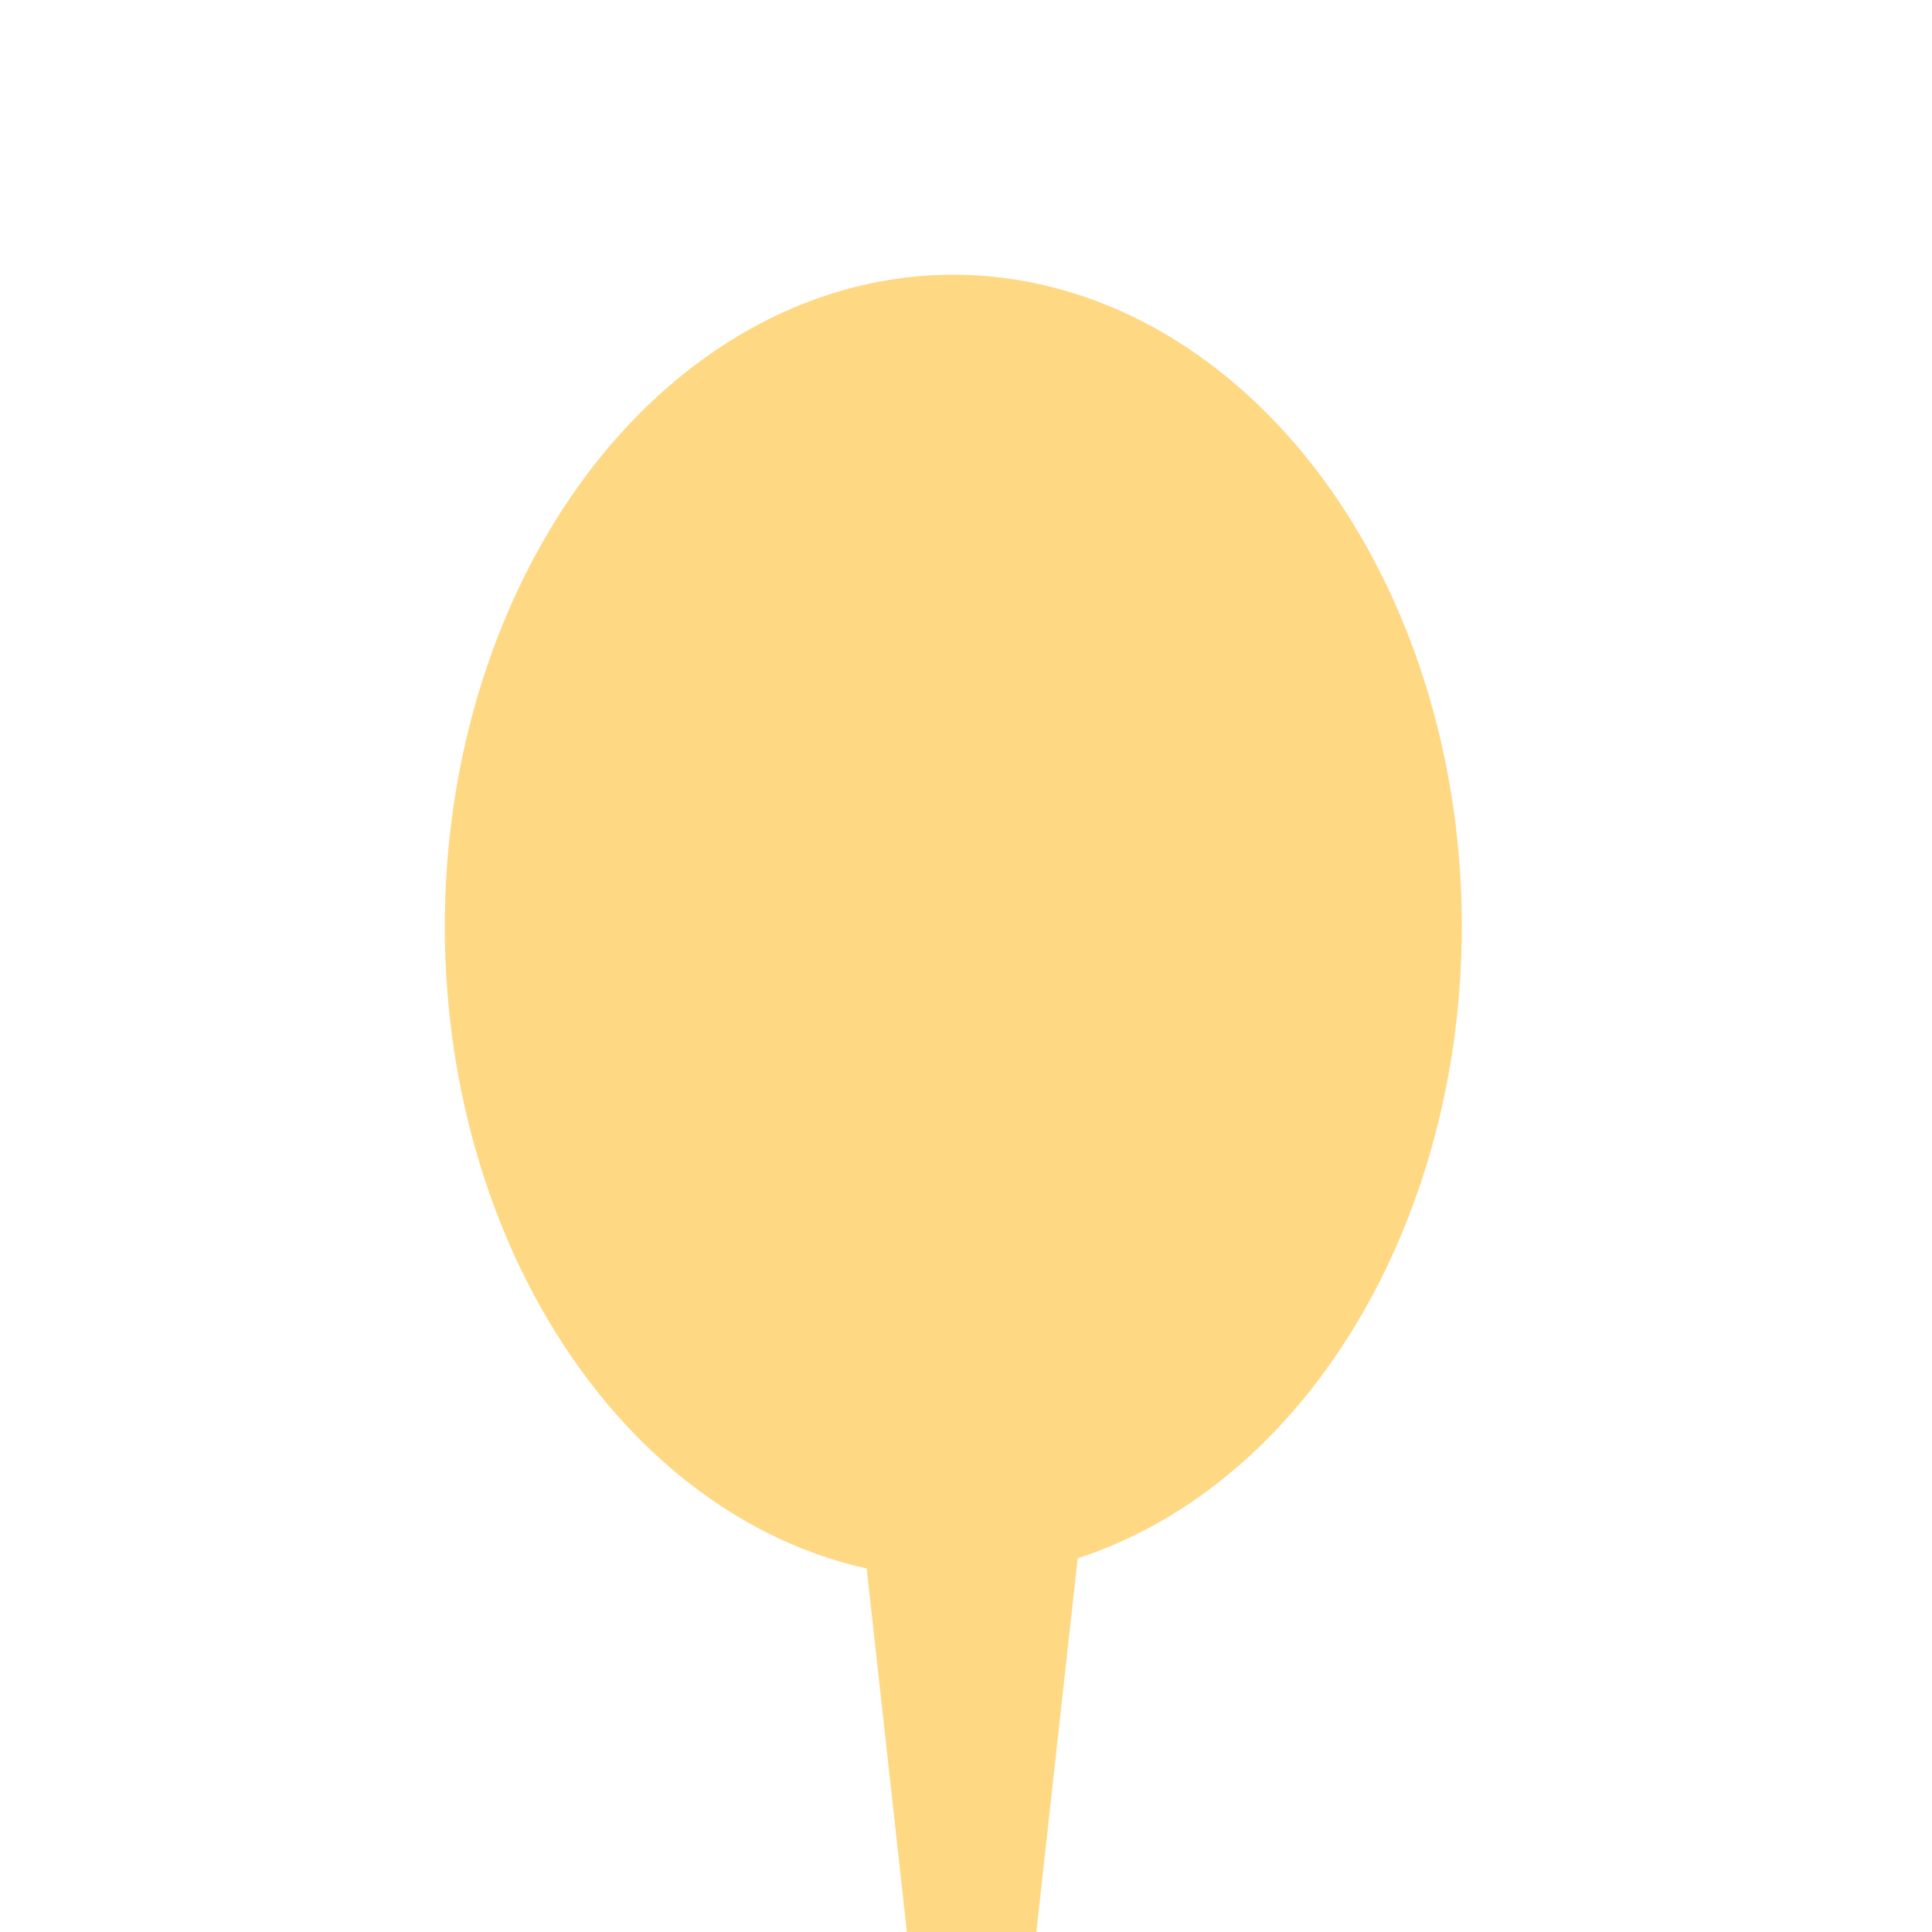 <?xml version="1.0" encoding="utf-8"?>
<svg viewBox="0 0 500 500" xmlns="http://www.w3.org/2000/svg" xmlns:bx="https://boxy-svg.com">
  <path d="M -251.454 -651.48 L -218.896 -357.143 L -284.011 -357.143 L -251.454 -651.48 Z" style="fill: rgb(255, 216, 132);" transform="matrix(-1, 0, 0, -1, 0, 0)" bx:shape="triangle -284.011 -651.48 65.115 294.337 0.5 0 1@e050a7b7"/>
  <ellipse style="fill: rgb(255, 216, 132);" cx="246.718" cy="239.741" rx="131.601" ry="168.643"/>
</svg>